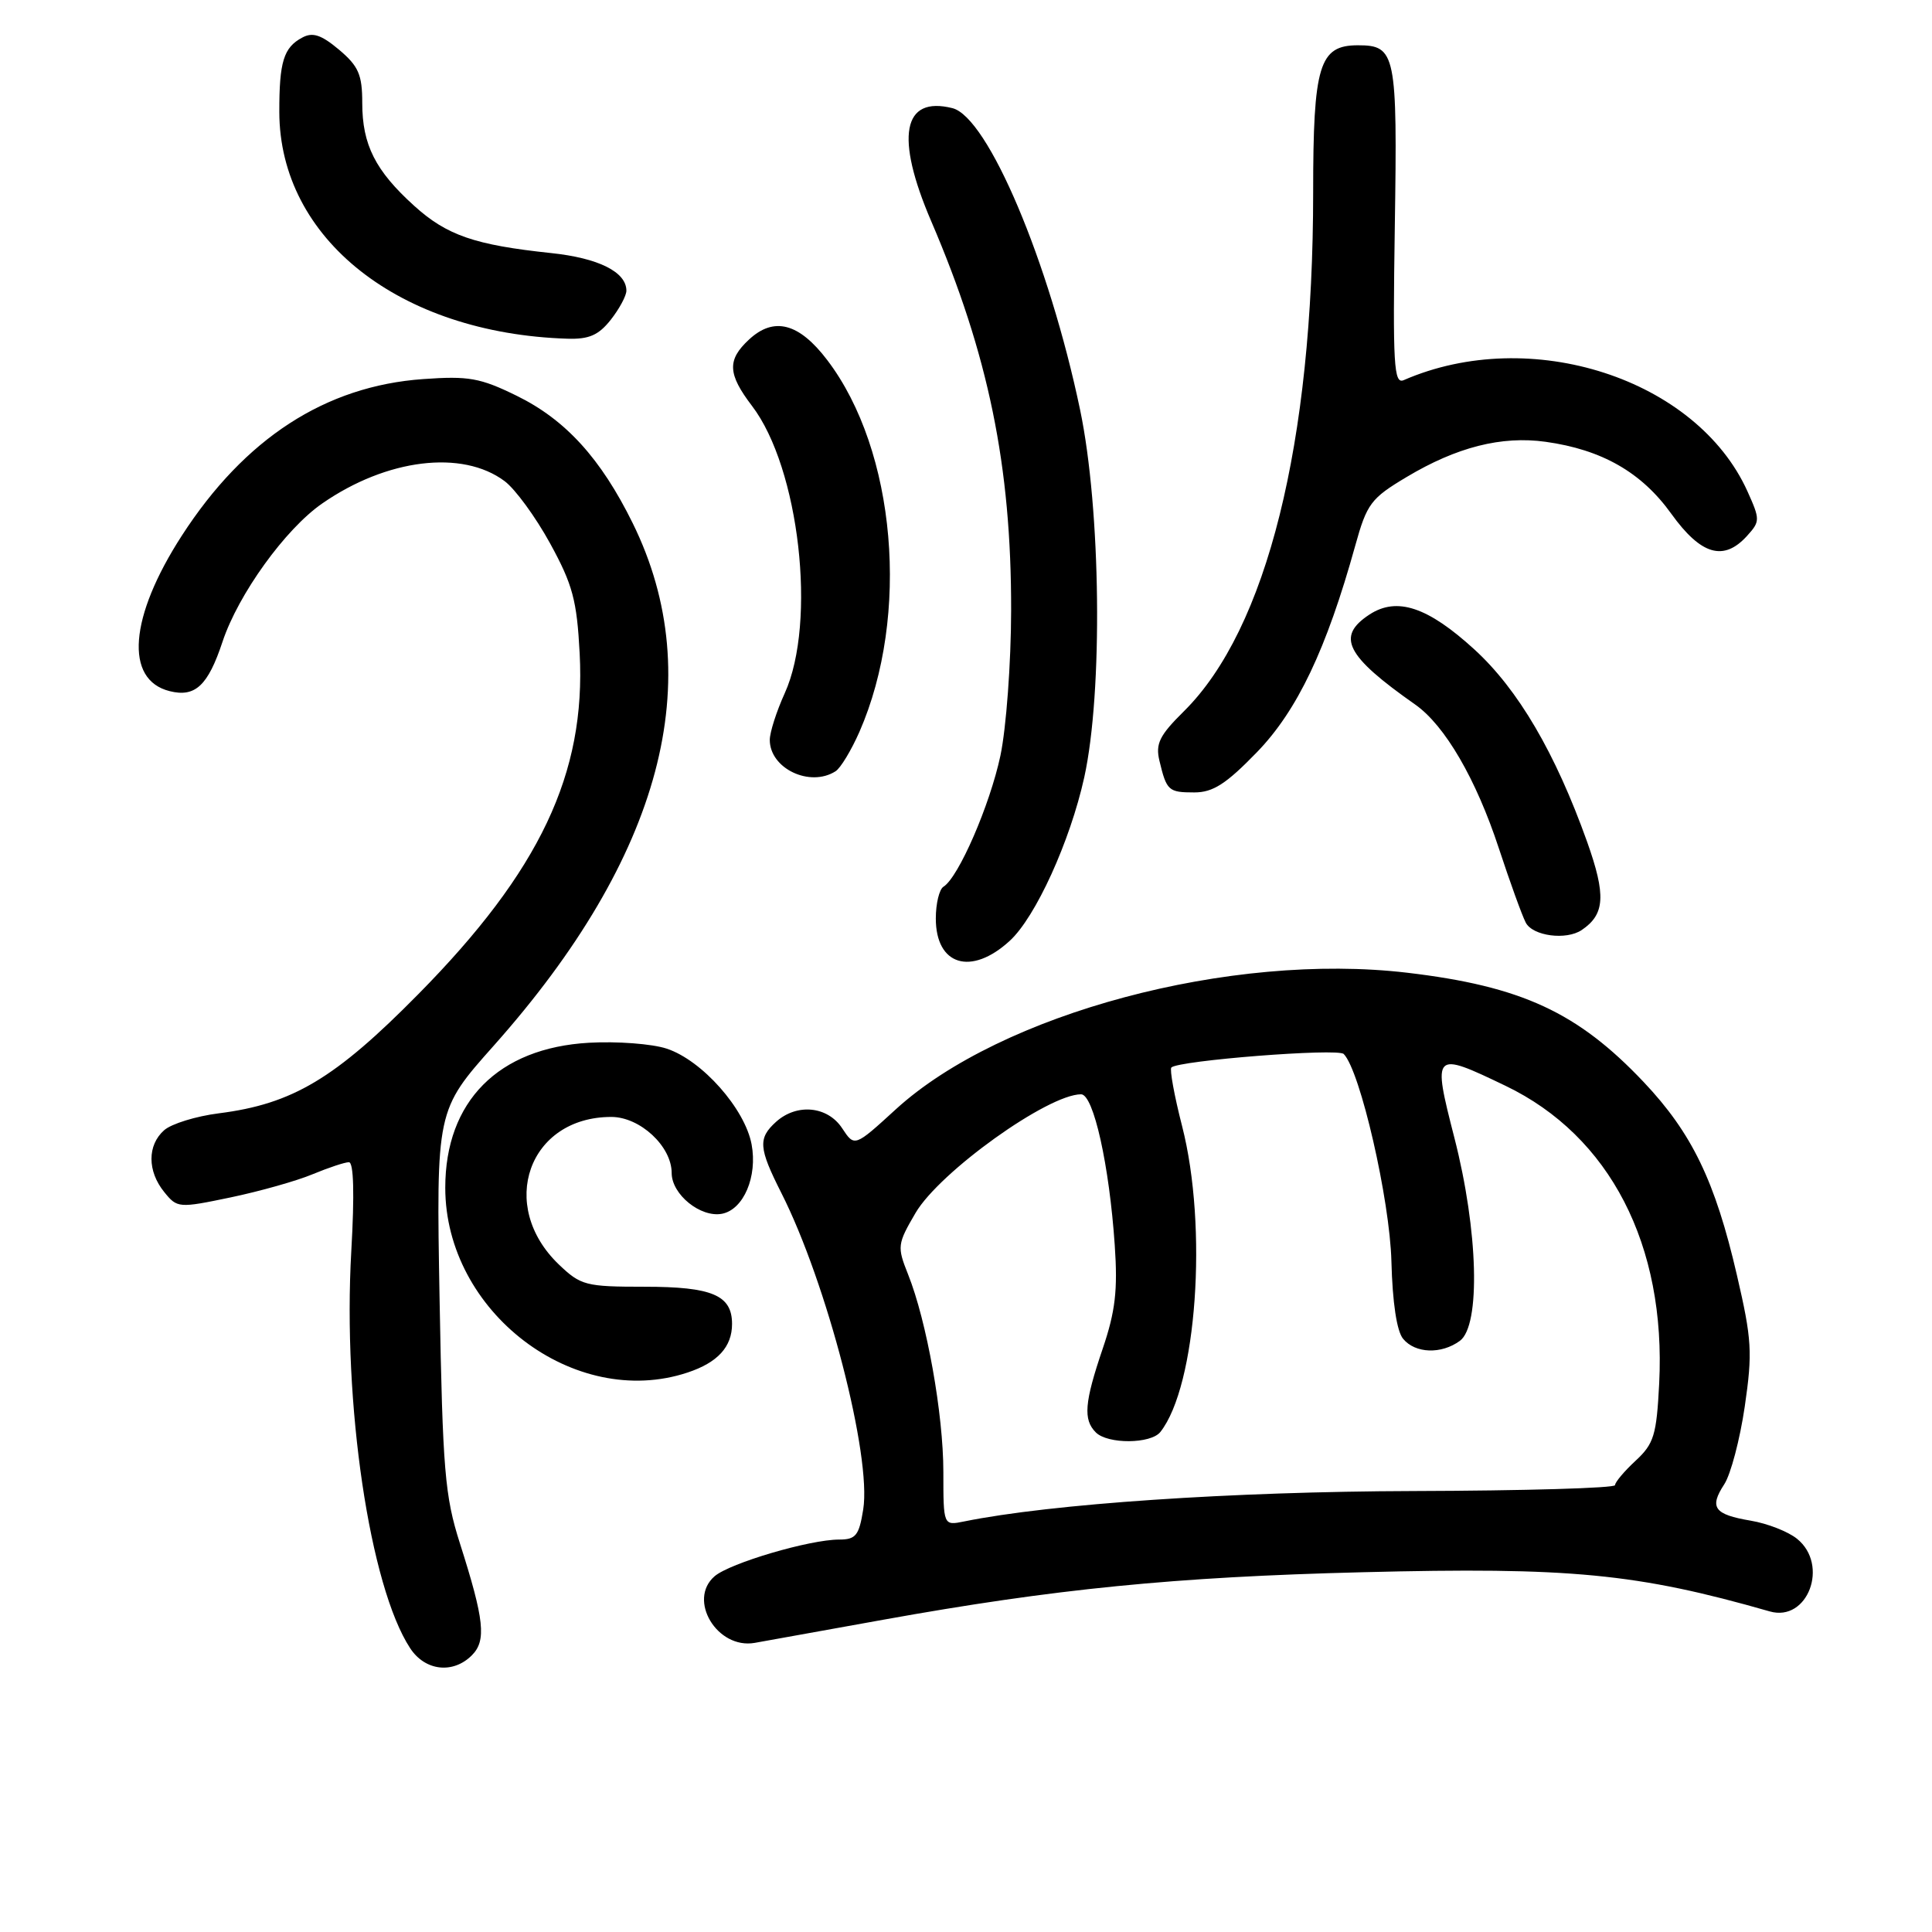 <?xml version="1.0" encoding="UTF-8" standalone="no"?>
<!DOCTYPE svg PUBLIC "-//W3C//DTD SVG 1.1//EN" "http://www.w3.org/Graphics/SVG/1.1/DTD/svg11.dtd" >
<svg xmlns="http://www.w3.org/2000/svg" xmlns:xlink="http://www.w3.org/1999/xlink" version="1.1" viewBox="0 0 256 256">
 <g >
 <path fill="currentColor"
d=" M 62.52 219.34 C 64.47 217.39 64.18 214.66 60.94 204.50 C 58.94 198.23 58.66 194.86 58.25 172.31 C 57.80 147.12 57.80 147.12 65.44 138.54 C 87.71 113.50 93.98 89.93 83.84 69.33 C 79.61 60.74 74.93 55.60 68.44 52.43 C 63.63 50.07 62.08 49.80 56.07 50.23 C 43.11 51.15 32.42 58.09 24.09 70.98 C 17.12 81.77 16.47 90.08 22.48 91.58 C 25.87 92.43 27.56 90.85 29.49 85.02 C 31.58 78.74 37.81 70.09 42.70 66.71 C 51.25 60.78 61.25 59.56 66.86 63.75 C 68.26 64.79 70.97 68.50 72.89 72.00 C 75.88 77.46 76.44 79.53 76.81 86.60 C 77.64 102.50 71.53 115.41 55.44 131.72 C 44.39 142.93 38.77 146.28 29.00 147.52 C 25.98 147.90 22.71 148.91 21.75 149.76 C 19.51 151.74 19.51 155.18 21.76 157.95 C 23.48 160.08 23.67 160.10 30.57 158.66 C 34.44 157.85 39.33 156.47 41.43 155.59 C 43.53 154.72 45.69 154.00 46.23 154.00 C 46.87 154.00 46.98 158.22 46.55 165.75 C 45.39 185.96 48.99 210.23 54.35 218.40 C 56.32 221.41 60.02 221.84 62.52 219.34 Z  M 117.00 214.63 C 139.76 210.53 155.68 208.95 180.50 208.33 C 208.07 207.63 216.90 208.48 234.50 213.52 C 239.54 214.97 242.40 207.36 238.12 203.90 C 236.95 202.95 234.20 201.87 232.00 201.50 C 227.13 200.68 226.46 199.76 228.47 196.68 C 229.33 195.37 230.55 190.73 231.19 186.37 C 232.23 179.22 232.13 177.48 230.15 168.96 C 227.27 156.51 224.20 150.15 217.80 143.38 C 209.04 134.12 201.59 130.68 186.45 128.89 C 163.07 126.14 132.62 134.27 118.70 146.99 C 113.23 151.99 113.23 151.99 111.59 149.50 C 109.66 146.56 105.58 146.17 102.83 148.65 C 100.42 150.83 100.52 152.11 103.52 158.05 C 109.56 169.97 115.51 192.95 114.38 200.01 C 113.83 203.46 113.40 204.00 111.19 204.00 C 107.29 204.00 96.73 207.11 94.69 208.86 C 91.07 211.98 95.02 218.56 100.00 217.69 C 101.38 217.44 109.03 216.07 117.00 214.63 Z  M 91.10 181.87 C 95.09 180.55 97.00 178.47 97.00 175.43 C 97.00 171.62 94.37 170.50 85.41 170.50 C 77.61 170.50 76.96 170.33 74.06 167.56 C 65.88 159.73 70.04 148.00 81.00 148.00 C 84.81 148.00 89.00 151.89 89.00 155.43 C 89.00 158.27 92.83 161.37 95.67 160.83 C 98.53 160.27 100.39 155.91 99.59 151.63 C 98.70 146.90 93.02 140.49 88.34 138.95 C 86.40 138.31 81.77 137.96 78.05 138.17 C 66.03 138.85 59.00 145.94 59.00 157.38 C 59.00 173.81 76.09 186.85 91.10 181.87 Z  M 133.79 124.67 C 137.22 121.54 141.80 111.47 143.67 103.00 C 146.15 91.71 145.88 67.52 143.12 54.31 C 139.01 34.66 130.90 15.52 126.20 14.33 C 119.60 12.68 118.58 18.11 123.39 29.31 C 130.97 46.97 134.01 61.74 133.98 80.88 C 133.97 87.84 133.33 96.48 132.56 100.13 C 131.17 106.67 127.01 116.26 125.02 117.49 C 124.46 117.83 124.00 119.73 124.00 121.70 C 124.00 127.93 128.68 129.35 133.79 124.67 Z  M 209.59 123.23 C 212.67 121.15 212.82 118.63 210.30 111.54 C 206.10 99.78 201.16 91.35 195.37 86.06 C 189.19 80.41 185.10 79.05 181.46 81.43 C 177.02 84.34 178.31 86.89 187.54 93.37 C 191.46 96.13 195.58 103.21 198.60 112.39 C 200.07 116.85 201.67 121.29 202.17 122.25 C 203.09 124.03 207.54 124.62 209.59 123.23 Z  M 166.56 99.66 C 171.90 94.14 175.76 86.04 179.58 72.29 C 181.12 66.74 181.65 66.03 186.38 63.21 C 193.02 59.24 198.96 57.73 204.80 58.54 C 212.26 59.58 217.51 62.58 221.45 68.07 C 225.39 73.55 228.40 74.43 231.50 71.00 C 233.23 69.09 233.23 68.84 231.55 65.11 C 224.81 50.17 202.81 43.05 186.00 50.37 C 184.69 50.94 184.54 48.39 184.82 29.95 C 185.17 7.10 184.95 6.00 179.93 6.00 C 174.80 6.00 174.00 8.63 174.00 25.50 C 174.00 58.71 167.86 83.37 156.88 94.24 C 153.64 97.44 153.09 98.55 153.63 100.80 C 154.58 104.78 154.83 105.00 158.25 105.00 C 160.73 105.00 162.47 103.88 166.56 99.66 Z  M 110.71 102.20 C 111.38 101.78 112.80 99.42 113.88 96.97 C 120.62 81.57 118.73 59.69 109.62 47.72 C 105.88 42.79 102.54 41.92 99.24 45.00 C 96.33 47.70 96.42 49.55 99.64 53.78 C 105.92 62.00 108.25 82.46 103.98 91.86 C 102.89 94.26 102.00 97.04 102.00 98.04 C 102.00 101.83 107.31 104.36 110.71 102.20 Z  M 80.93 42.37 C 82.07 40.92 83.00 39.19 83.00 38.52 C 83.00 36.04 79.31 34.19 73.00 33.53 C 62.91 32.46 59.21 31.19 54.88 27.27 C 49.74 22.62 48.00 19.19 48.00 13.64 C 48.00 9.89 47.51 8.77 44.93 6.59 C 42.57 4.61 41.43 4.23 40.05 4.98 C 37.58 6.29 37.00 8.19 37.01 14.83 C 37.04 31.66 52.94 44.18 75.18 44.88 C 78.04 44.97 79.31 44.42 80.93 42.37 Z  M 125.00 195.04 C 125.00 187.38 122.79 175.02 120.32 168.85 C 118.86 165.19 118.90 164.85 121.32 160.71 C 124.51 155.28 138.85 145.00 143.25 145.00 C 144.90 145.00 146.99 154.40 147.71 165.00 C 148.12 170.97 147.79 173.77 146.11 178.72 C 143.69 185.84 143.51 188.11 145.20 189.80 C 146.78 191.38 152.48 191.34 153.75 189.75 C 158.57 183.66 160.07 162.61 156.63 149.20 C 155.60 145.19 154.97 141.70 155.21 141.45 C 156.15 140.52 177.26 138.86 178.05 139.66 C 180.24 141.88 184.16 158.96 184.37 167.15 C 184.51 172.58 185.08 176.40 185.92 177.40 C 187.53 179.35 190.98 179.47 193.44 177.67 C 196.21 175.64 195.88 163.08 192.71 150.75 C 189.79 139.35 189.88 139.26 199.50 143.88 C 213.32 150.52 220.78 164.97 219.85 183.33 C 219.50 190.16 219.16 191.30 216.73 193.55 C 215.23 194.94 214.00 196.40 214.00 196.79 C 214.00 197.18 201.96 197.53 187.25 197.57 C 163.20 197.64 139.27 199.26 127.75 201.60 C 125.00 202.16 125.00 202.16 125.00 195.04 Z "/>
</g>
</svg>